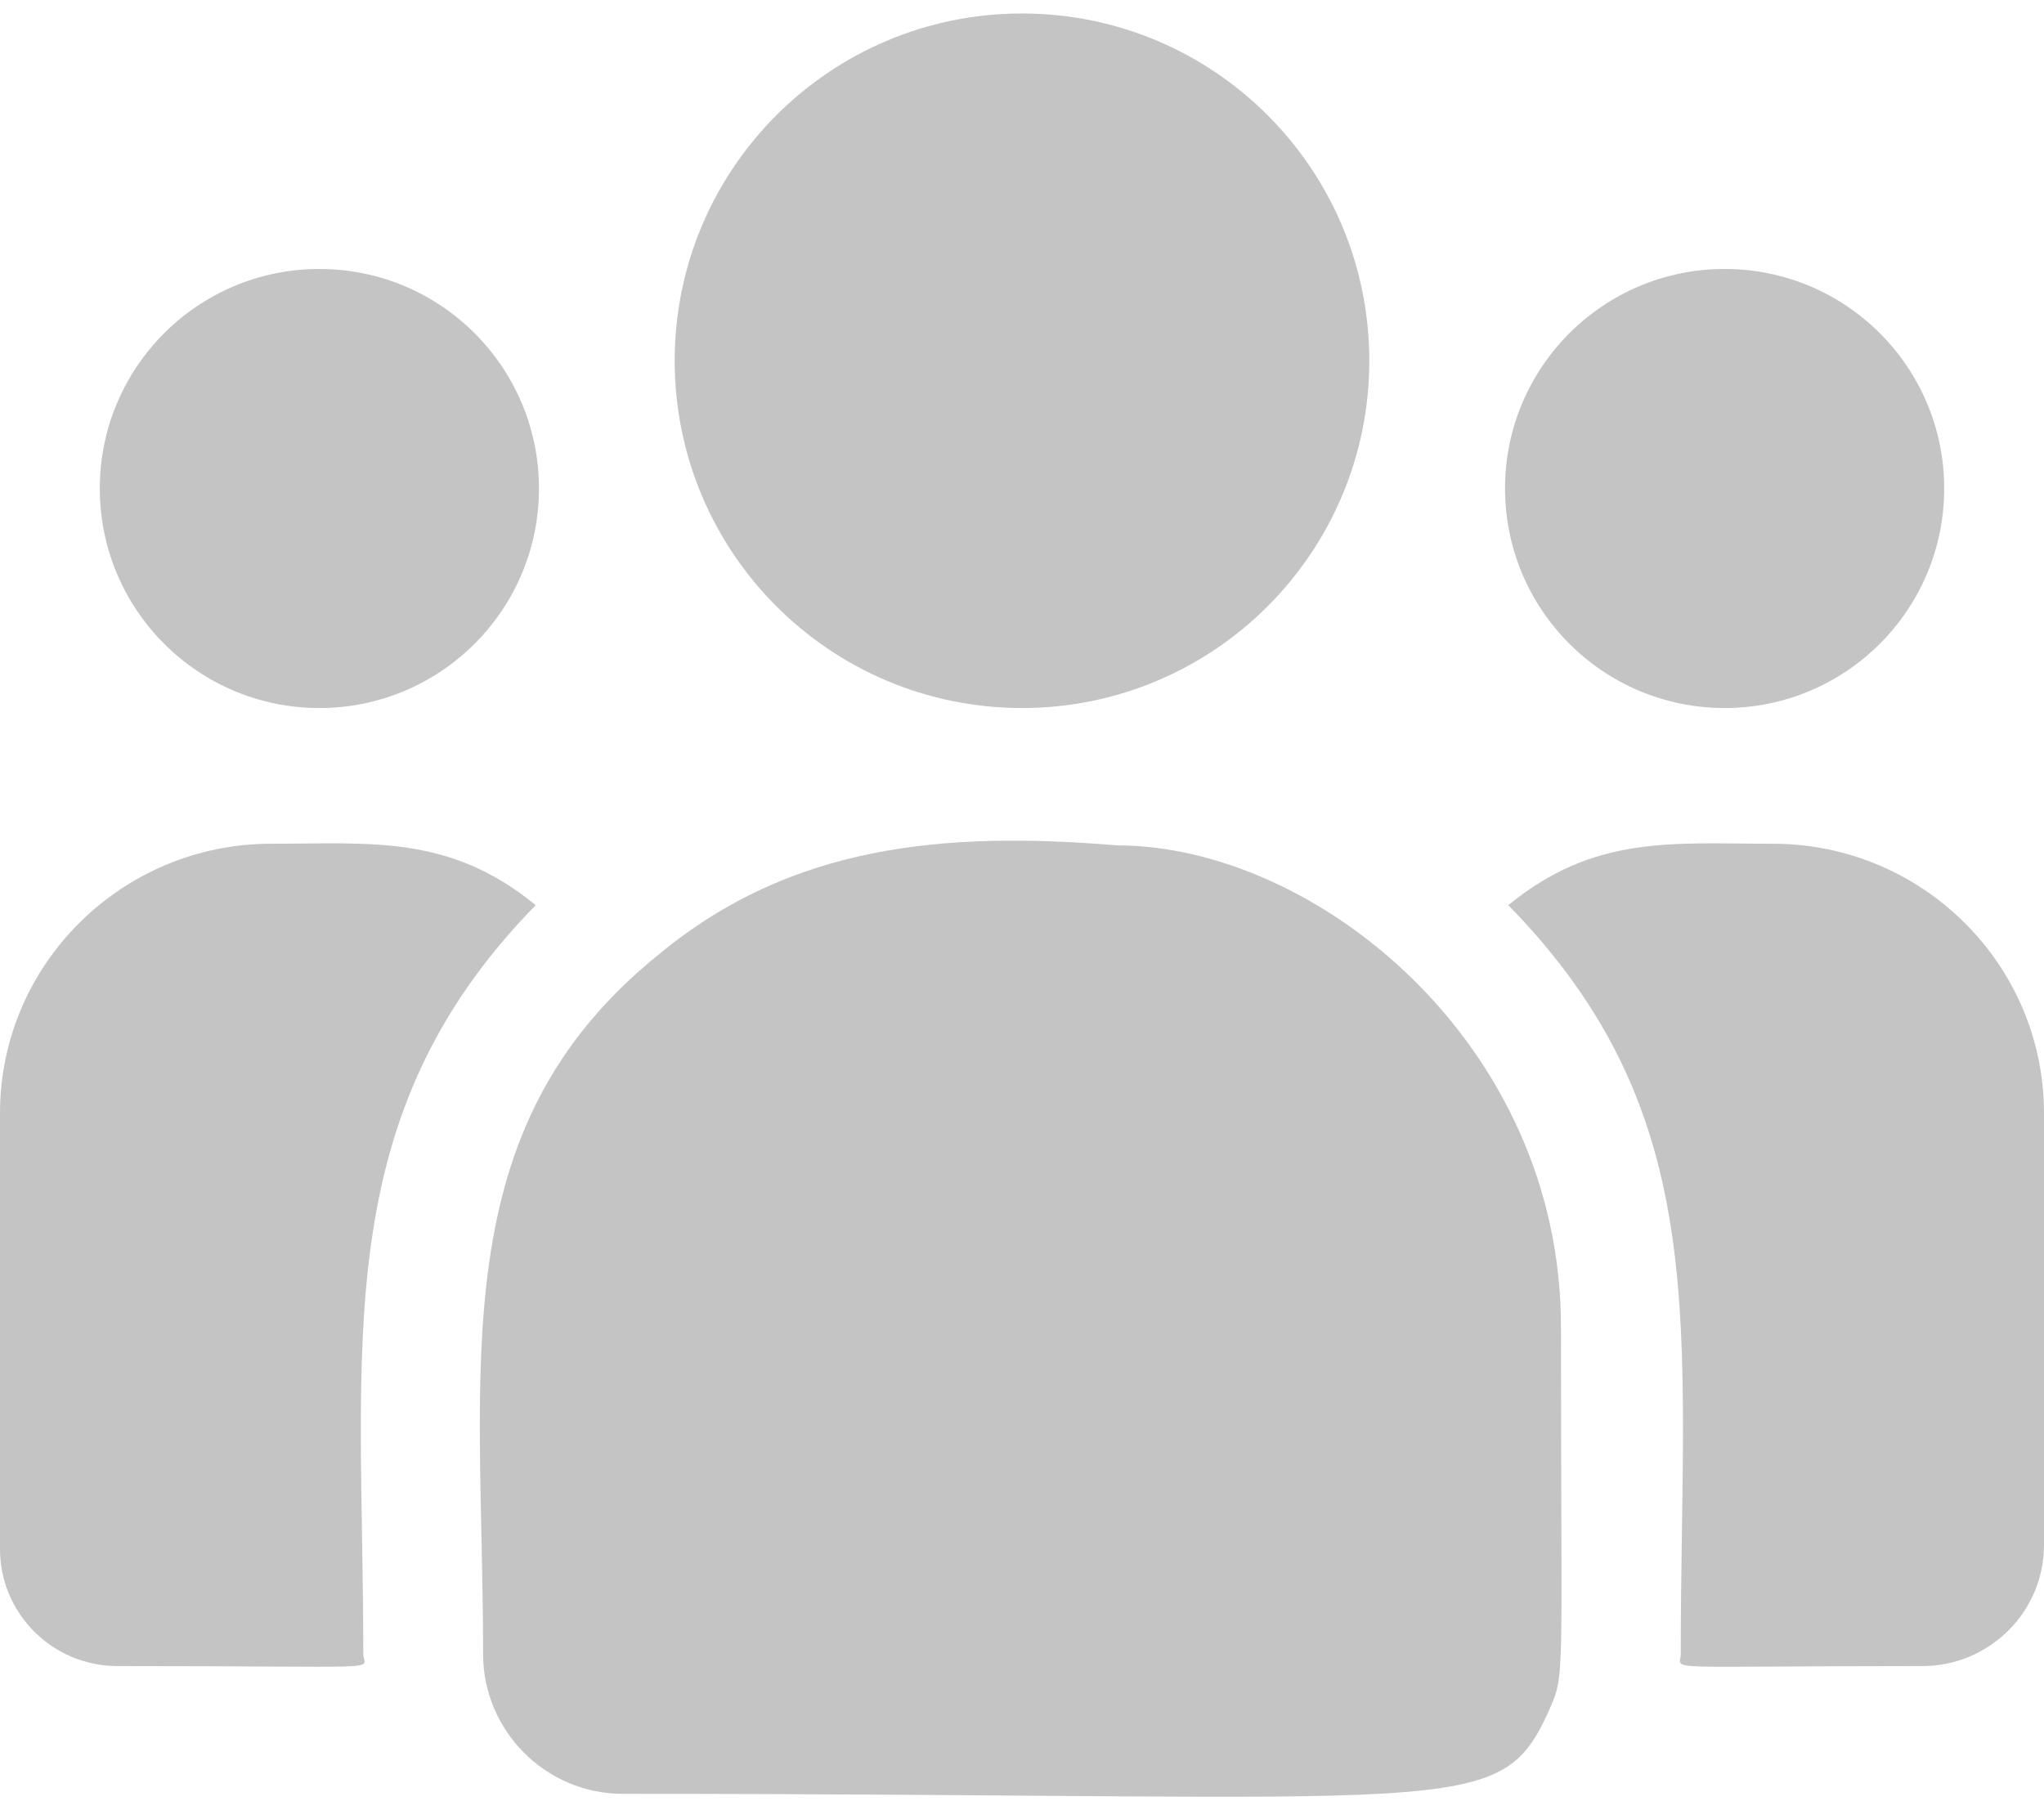 <svg width="35" height="31" viewBox="0 0 35 31" fill="none" xmlns="http://www.w3.org/2000/svg">
<path d="M17.5 12.125C20.785 12.125 23.447 9.462 23.447 6.178C23.447 2.893 20.785 0.231 17.5 0.231C14.215 0.231 11.553 2.893 11.553 6.178C11.553 9.462 14.215 12.125 17.5 12.125Z" fill="#C4C4C4"/>
<path d="M29.531 12.125C31.608 12.125 33.291 10.442 33.291 8.365C33.291 6.289 31.608 4.606 29.531 4.606C27.455 4.606 25.771 6.289 25.771 8.365C25.771 10.442 27.455 12.125 29.531 12.125Z" fill="#C4C4C4"/>
<path d="M5.469 12.125C7.545 12.125 9.229 10.442 9.229 8.365C9.229 6.289 7.545 4.606 5.469 4.606C3.392 4.606 1.709 6.289 1.709 8.365C1.709 10.442 3.392 12.125 5.469 12.125Z" fill="#C4C4C4"/>
<path d="M9.173 15.501C7.693 14.289 6.353 14.449 4.642 14.449C2.082 14.449 0 16.519 0 19.063V26.529C0 27.633 0.902 28.531 2.01 28.531C6.797 28.531 6.221 28.618 6.221 28.325C6.221 23.035 5.594 19.155 9.173 15.501Z" fill="#C4C4C4"/>
<path d="M19.128 14.477C16.139 14.227 13.541 14.479 11.3 16.329C7.55 19.333 8.272 23.377 8.272 28.325C8.272 29.634 9.337 30.719 10.665 30.719C25.095 30.719 25.669 31.184 26.525 29.289C26.805 28.649 26.729 28.852 26.729 22.722C26.729 17.853 22.513 14.477 19.128 14.477Z" fill="#C4C4C4"/>
<path d="M30.359 14.449C28.638 14.449 27.305 14.29 25.827 15.501C29.379 19.128 28.78 22.743 28.78 28.325C28.78 28.62 28.301 28.531 32.918 28.531C34.066 28.531 35 27.601 35 26.457V19.063C35 16.519 32.918 14.449 30.359 14.449Z" fill="#C4C4C4"/>
</svg>
